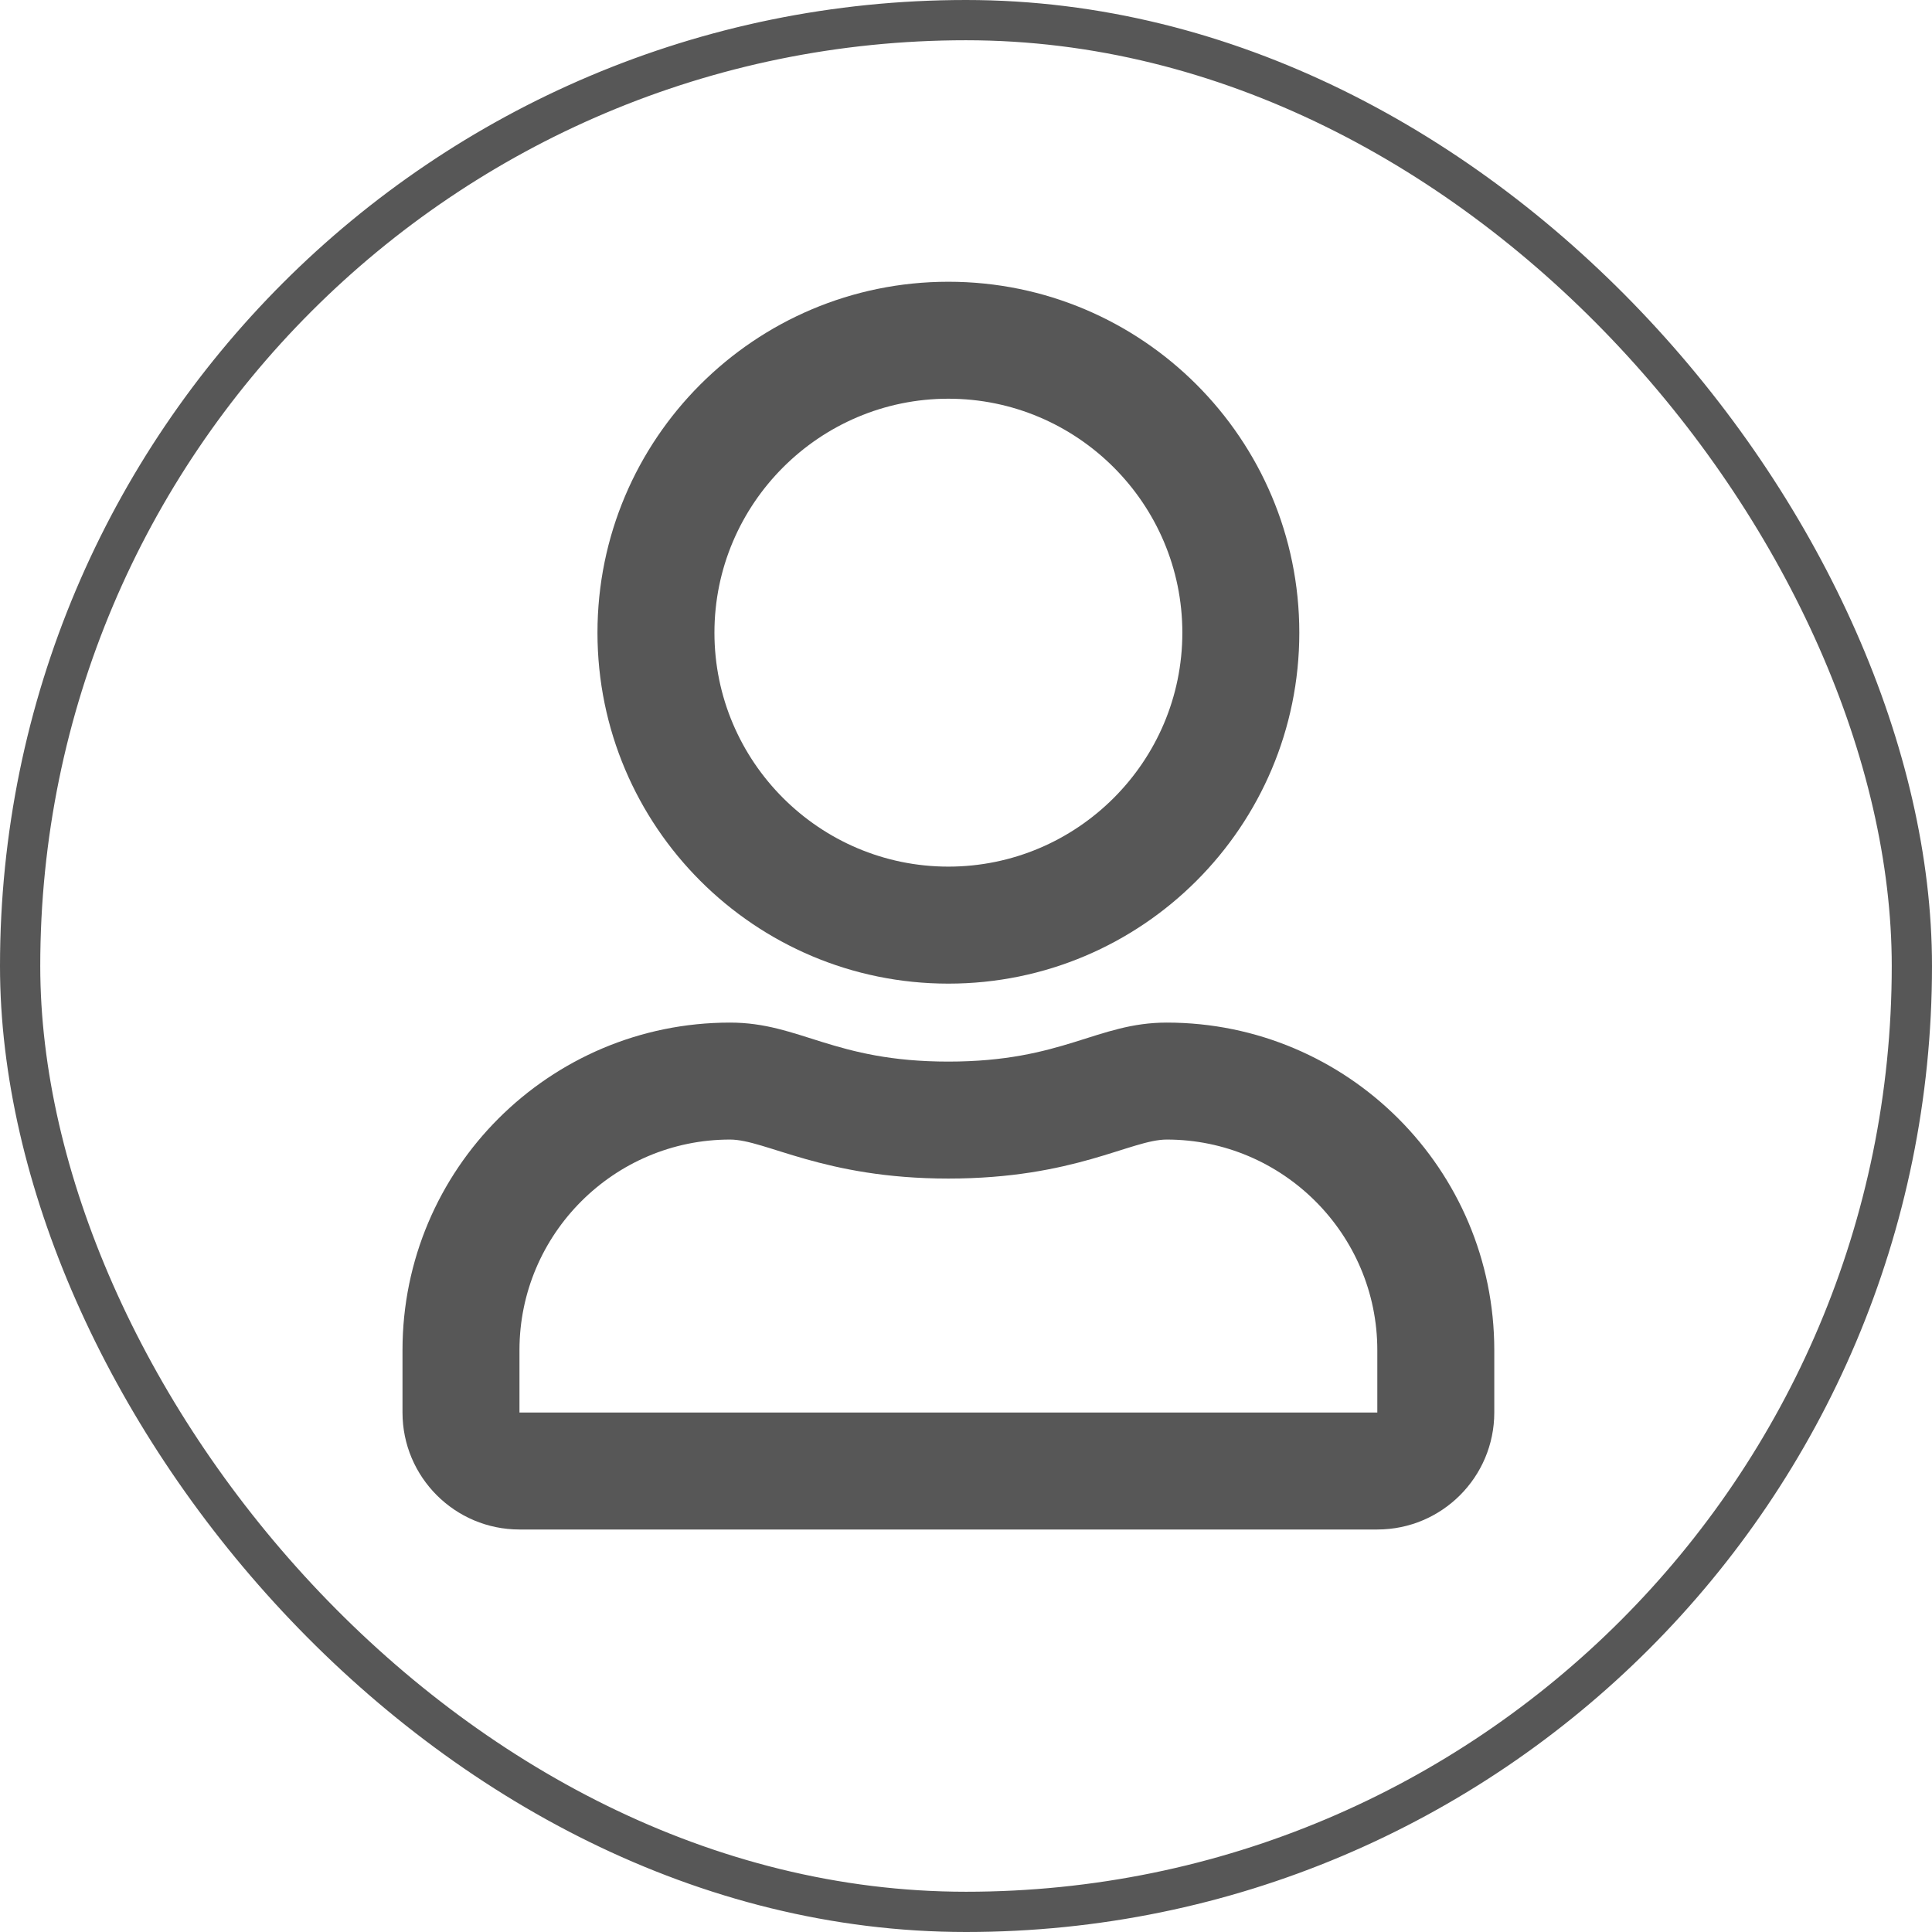 <svg width="48" height="48" viewBox="0 0 48 48" fill="none" xmlns="http://www.w3.org/2000/svg">
<rect x="0.5" y="0.5" width="47" height="47" rx="23.5" stroke="#575757"/>
<path d="M28.988 25.406C27.25 25.406 26.414 26.375 23.562 26.375C20.711 26.375 19.881 25.406 18.137 25.406C13.645 25.406 10 29.051 10 33.544V35.094C10 36.698 11.302 38 12.906 38H34.219C35.823 38 37.125 36.698 37.125 35.094V33.544C37.125 29.051 33.48 25.406 28.988 25.406ZM34.219 35.094H12.906V33.544C12.906 30.662 15.255 28.312 18.137 28.312C19.021 28.312 20.456 29.281 23.562 29.281C26.693 29.281 28.098 28.312 28.988 28.312C31.869 28.312 34.219 30.662 34.219 33.544V35.094ZM23.562 24.438C28.376 24.438 32.281 20.532 32.281 15.719C32.281 10.905 28.376 7 23.562 7C18.749 7 14.844 10.905 14.844 15.719C14.844 20.532 18.749 24.438 23.562 24.438ZM23.562 9.906C26.765 9.906 29.375 12.516 29.375 15.719C29.375 18.922 26.765 21.531 23.562 21.531C20.36 21.531 17.75 18.922 17.75 15.719C17.75 12.516 20.36 9.906 23.562 9.906Z" fill="#575757"/>
</svg>
